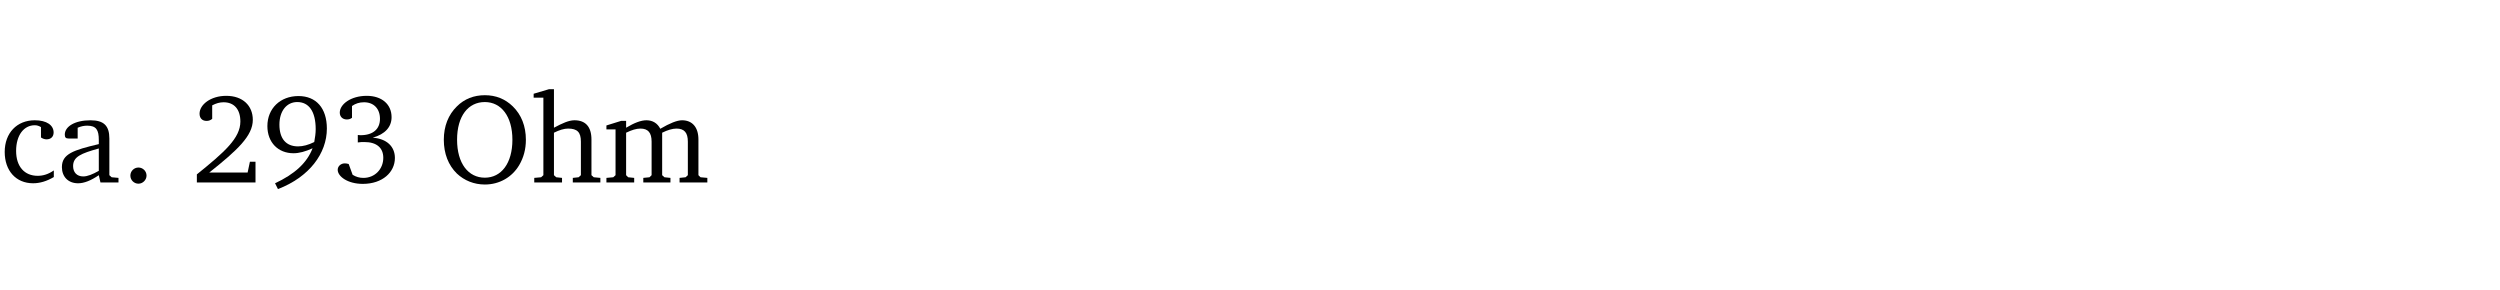 <?xml version="1.0" encoding="UTF-8" standalone="no"?>
<svg
   width="188.508pt"
   height="21.834pt"
   viewBox="0 0 188.508 21.834"
   version="1.2"
   id="svg65"
   sodipodi:docname="c3f727a86988.pdf"
   xmlns:inkscape="http://www.inkscape.org/namespaces/inkscape"
   xmlns:sodipodi="http://sodipodi.sourceforge.net/DTD/sodipodi-0.dtd"
   xmlns:xlink="http://www.w3.org/1999/xlink"
   xmlns="http://www.w3.org/2000/svg"
   xmlns:svg="http://www.w3.org/2000/svg">
  <sodipodi:namedview
     id="namedview67"
     pagecolor="#ffffff"
     bordercolor="#000000"
     borderopacity="0.25"
     inkscape:showpageshadow="2"
     inkscape:pageopacity="0.0"
     inkscape:pagecheckerboard="0"
     inkscape:deskcolor="#d1d1d1"
     inkscape:document-units="pt" />
  <defs
     id="defs34">
    <g
       id="g32">
      <symbol
         overflow="visible"
         id="glyph0-0">
        <path
           style="stroke:none"
           d=""
           id="path2" />
      </symbol>
      <symbol
         overflow="visible"
         id="glyph0-1">
        <path
           style="stroke:none"
           d="m 4.062,-0.406 v -0.5 C 3.656,-0.625 3.266,-0.5 2.844,-0.5 c -0.984,0 -1.625,-0.688 -1.625,-1.875 0,-1.203 0.594,-1.938 1.406,-1.938 0.172,0 0.312,0.047 0.469,0.141 v 0.781 C 3.234,-3.297 3.375,-3.25 3.516,-3.25 c 0.328,0 0.531,-0.203 0.531,-0.516 C 4.047,-4.312 3.531,-4.688 2.625,-4.688 c -1.344,0 -2.266,0.953 -2.266,2.391 0,1.406 0.844,2.359 2.141,2.359 0.516,0 1.031,-0.156 1.562,-0.469 z m 0,0"
           id="path5" />
      </symbol>
      <symbol
         overflow="visible"
         id="glyph0-2">
        <path
           style="stroke:none"
           d="M 3.188,-0.547 3.312,0 H 4.672 V -0.344 L 4.156,-0.391 3.984,-0.547 V -3.312 c 0,-0.969 -0.422,-1.375 -1.422,-1.375 -1.203,0 -1.938,0.484 -1.938,1.078 0,0.219 0.078,0.297 0.297,0.297 H 1.594 V -4.125 c 0.25,-0.109 0.484,-0.156 0.719,-0.156 0.688,0 0.875,0.328 0.875,1.078 v 0.312 C 1.281,-2.438 0.406,-2.156 0.406,-1.156 c 0,0.719 0.469,1.219 1.219,1.219 0.453,0 0.969,-0.203 1.562,-0.609 z m 0,-0.328 C 2.719,-0.609 2.328,-0.453 2.016,-0.453 1.531,-0.453 1.25,-0.766 1.25,-1.234 1.25,-1.938 1.844,-2.188 3.188,-2.562 Z m 0,0"
           id="path8" />
      </symbol>
      <symbol
         overflow="visible"
         id="glyph0-3">
        <path
           style="stroke:none"
           d="M 1.328,-1.125 C 1,-1.125 0.719,-0.859 0.719,-0.516 0.719,-0.172 1,0.094 1.328,0.094 1.656,0.094 1.938,-0.188 1.938,-0.516 1.938,-0.859 1.656,-1.125 1.328,-1.125 Z m 0,0"
           id="path11" />
      </symbol>
      <symbol
         overflow="visible"
         id="glyph0-4">
        <path
           style="stroke:none"
           d="m 1.344,-0.75 c 2.125,-1.688 3.281,-2.766 3.281,-3.969 0,-1.078 -0.766,-1.812 -2,-1.812 -1.188,0 -2.016,0.672 -2.016,1.344 0,0.328 0.188,0.547 0.531,0.547 0.156,0 0.297,-0.047 0.422,-0.156 V -5.812 c 0.297,-0.156 0.562,-0.234 0.859,-0.234 0.797,0 1.266,0.531 1.266,1.453 0,1.25 -1.188,2.297 -3.281,3.984 V 0 H 4.828 V -1.562 H 4.406 L 4.234,-0.75 Z m 0,0"
           id="path14" />
      </symbol>
      <symbol
         overflow="visible"
         id="glyph0-5">
        <path
           style="stroke:none"
           d="M 3.938,-3.047 C 3.5,-2.828 3.094,-2.719 2.719,-2.719 c -0.906,0 -1.406,-0.578 -1.406,-1.641 0,-1.047 0.562,-1.703 1.344,-1.703 0.875,0 1.391,0.703 1.391,2.047 0,0.312 -0.047,0.625 -0.109,0.969 z M 1.203,0.5 c 2.359,-0.906 3.688,-2.688 3.688,-4.562 0,-1.547 -0.812,-2.453 -2.141,-2.453 -1.375,0 -2.344,0.938 -2.344,2.266 0,1.234 0.812,2.047 1.969,2.047 0.422,0 0.891,-0.125 1.438,-0.375 C 3.391,-1.469 2.453,-0.625 0.984,0.062 Z m 0,0"
           id="path17" />
      </symbol>
      <symbol
         overflow="visible"
         id="glyph0-6">
        <path
           style="stroke:none"
           d="m 3.031,-3.375 c 0.938,-0.266 1.422,-0.812 1.422,-1.547 0,-0.969 -0.734,-1.609 -1.875,-1.609 -1.203,0 -2.031,0.641 -2.031,1.266 0,0.312 0.219,0.516 0.531,0.516 0.141,0 0.266,-0.031 0.391,-0.125 v -0.891 c 0.266,-0.188 0.562,-0.281 0.906,-0.281 0.734,0 1.203,0.484 1.203,1.25 0,0.766 -0.516,1.234 -1.469,1.234 -0.078,0 -0.141,-0.016 -0.203,-0.016 v 0.562 c 0.172,-0.031 0.344,-0.031 0.5,-0.031 0.922,0 1.422,0.438 1.422,1.188 0,0.859 -0.641,1.516 -1.5,1.516 -0.297,0 -0.562,-0.078 -0.812,-0.234 L 1.219,-1.391 C 1.109,-1.422 1.016,-1.438 0.922,-1.438 c -0.297,0 -0.531,0.219 -0.531,0.484 0,0.5 0.75,1.062 1.891,1.062 1.484,0 2.422,-0.875 2.422,-1.953 0,-0.859 -0.609,-1.453 -1.672,-1.531 z m 0,0"
           id="path20" />
      </symbol>
      <symbol
         overflow="visible"
         id="glyph0-7">
        <path
           style="stroke:none"
           d="m 3.5,-6.578 c -0.828,0 -1.547,0.281 -2.109,0.844 C 0.75,-5.109 0.406,-4.25 0.406,-3.219 c 0,1.047 0.344,1.922 0.984,2.547 C 1.953,-0.141 2.688,0.156 3.5,0.156 c 1.109,0 2.062,-0.562 2.594,-1.469 0.328,-0.562 0.5,-1.188 0.5,-1.906 C 6.594,-4.25 6.25,-5.109 5.609,-5.734 5.031,-6.297 4.328,-6.578 3.5,-6.578 Z m 0,0.516 c 1.234,0 2.078,1.078 2.078,2.844 0,1.781 -0.844,2.859 -2.078,2.859 -1.25,0 -2.094,-1.078 -2.094,-2.859 C 1.406,-5.016 2.25,-6.062 3.5,-6.062 Z m 0,0"
           id="path23" />
      </symbol>
      <symbol
         overflow="visible"
         id="glyph0-8">
        <path
           style="stroke:none"
           d="M 1.344,-7.031 0.188,-6.688 v 0.297 h 0.734 v 5.844 L 0.75,-0.391 0.234,-0.344 V 0 h 2.094 V -0.344 L 1.891,-0.391 1.719,-0.547 V -3.75 c 0.406,-0.203 0.766,-0.312 1.062,-0.312 0.703,0 0.969,0.281 0.969,0.984 v 2.531 l -0.172,0.156 -0.438,0.047 V 0 H 5.219 v -0.344 l -0.5,-0.047 -0.172,-0.156 v -2.688 c 0,-0.969 -0.453,-1.453 -1.281,-1.453 -0.422,0 -0.906,0.219 -1.547,0.562 v -2.906 z m 0,0"
           id="path26" />
      </symbol>
      <symbol
         overflow="visible"
         id="glyph0-9">
        <path
           style="stroke:none"
           d="M 4.344,-4.047 C 4.125,-4.469 3.766,-4.688 3.297,-4.688 c -0.406,0 -0.906,0.188 -1.531,0.562 v -0.516 h -0.375 L 0.281,-4.297 V -4 h 0.688 v 3.453 L 0.797,-0.391 0.281,-0.344 V 0 H 2.375 V -0.344 L 1.922,-0.391 1.766,-0.547 V -3.75 C 2.188,-3.953 2.531,-4.062 2.844,-4.062 c 0.578,0 0.844,0.312 0.844,0.984 v 2.531 L 3.531,-0.391 3.062,-0.344 V 0 H 5.109 V -0.344 L 4.656,-0.391 4.484,-0.547 V -3.75 c 0.406,-0.203 0.781,-0.312 1.078,-0.312 0.594,0 0.859,0.312 0.859,0.984 v 2.531 L 6.25,-0.391 5.797,-0.344 V 0 h 2.094 V -0.344 L 7.375,-0.391 7.219,-0.547 v -2.688 c 0,-0.953 -0.484,-1.453 -1.234,-1.453 -0.375,0 -0.922,0.219 -1.641,0.641 z m 0,0"
           id="path29" />
      </symbol>
    </g>
  </defs>
  <g
     id="surface1"
     transform="translate(-40.398,-104.995)">
    <path
       style="fill:none;stroke:#000000;stroke-width:0.01;stroke-linecap:butt;stroke-linejoin:miter;stroke-miterlimit:10;stroke-opacity:0.01"
       d="M -5.625e-4,-0.001 H 188.507"
       transform="matrix(1,0,0,-1,40.399,104.999)"
       id="path36" />
    <g
       style="fill:#000000;fill-opacity:1"
       id="g44">
      <use
         xlink:href="#glyph0-1"
         x="40.394"
         y="118.752"
         id="use38" />
      <use
         xlink:href="#glyph0-2"
         x="44.66"
         y="118.752"
         id="use40" />
      <use
         xlink:href="#glyph0-3"
         x="49.509"
         y="118.752"
         id="use42" />
    </g>
    <g
       style="fill:#000000;fill-opacity:1"
       id="g52">
      <use
         xlink:href="#glyph0-4"
         x="54.836"
         y="118.752"
         id="use46" />
      <use
         xlink:href="#glyph0-5"
         x="60.154"
         y="118.752"
         id="use48" />
      <use
         xlink:href="#glyph0-6"
         x="65.471"
         y="118.752"
         id="use50" />
    </g>
    <g
       style="fill:#000000;fill-opacity:1"
       id="g60">
      <use
         xlink:href="#glyph0-7"
         x="73.457"
         y="118.752"
         id="use54" />
      <use
         xlink:href="#glyph0-8"
         x="80.449"
         y="118.752"
         id="use56" />
      <use
         xlink:href="#glyph0-9"
         x="85.843"
         y="118.752"
         id="use58" />
    </g>
    <path
       style="fill:none;stroke:#000000;stroke-width:0.01;stroke-linecap:butt;stroke-linejoin:miter;stroke-miterlimit:10;stroke-opacity:0.01"
       d="M -5.625e-4,0.002 H 188.507"
       transform="matrix(1,0,0,-1,40.399,126.826)"
       id="path62" />
  </g>
</svg>
